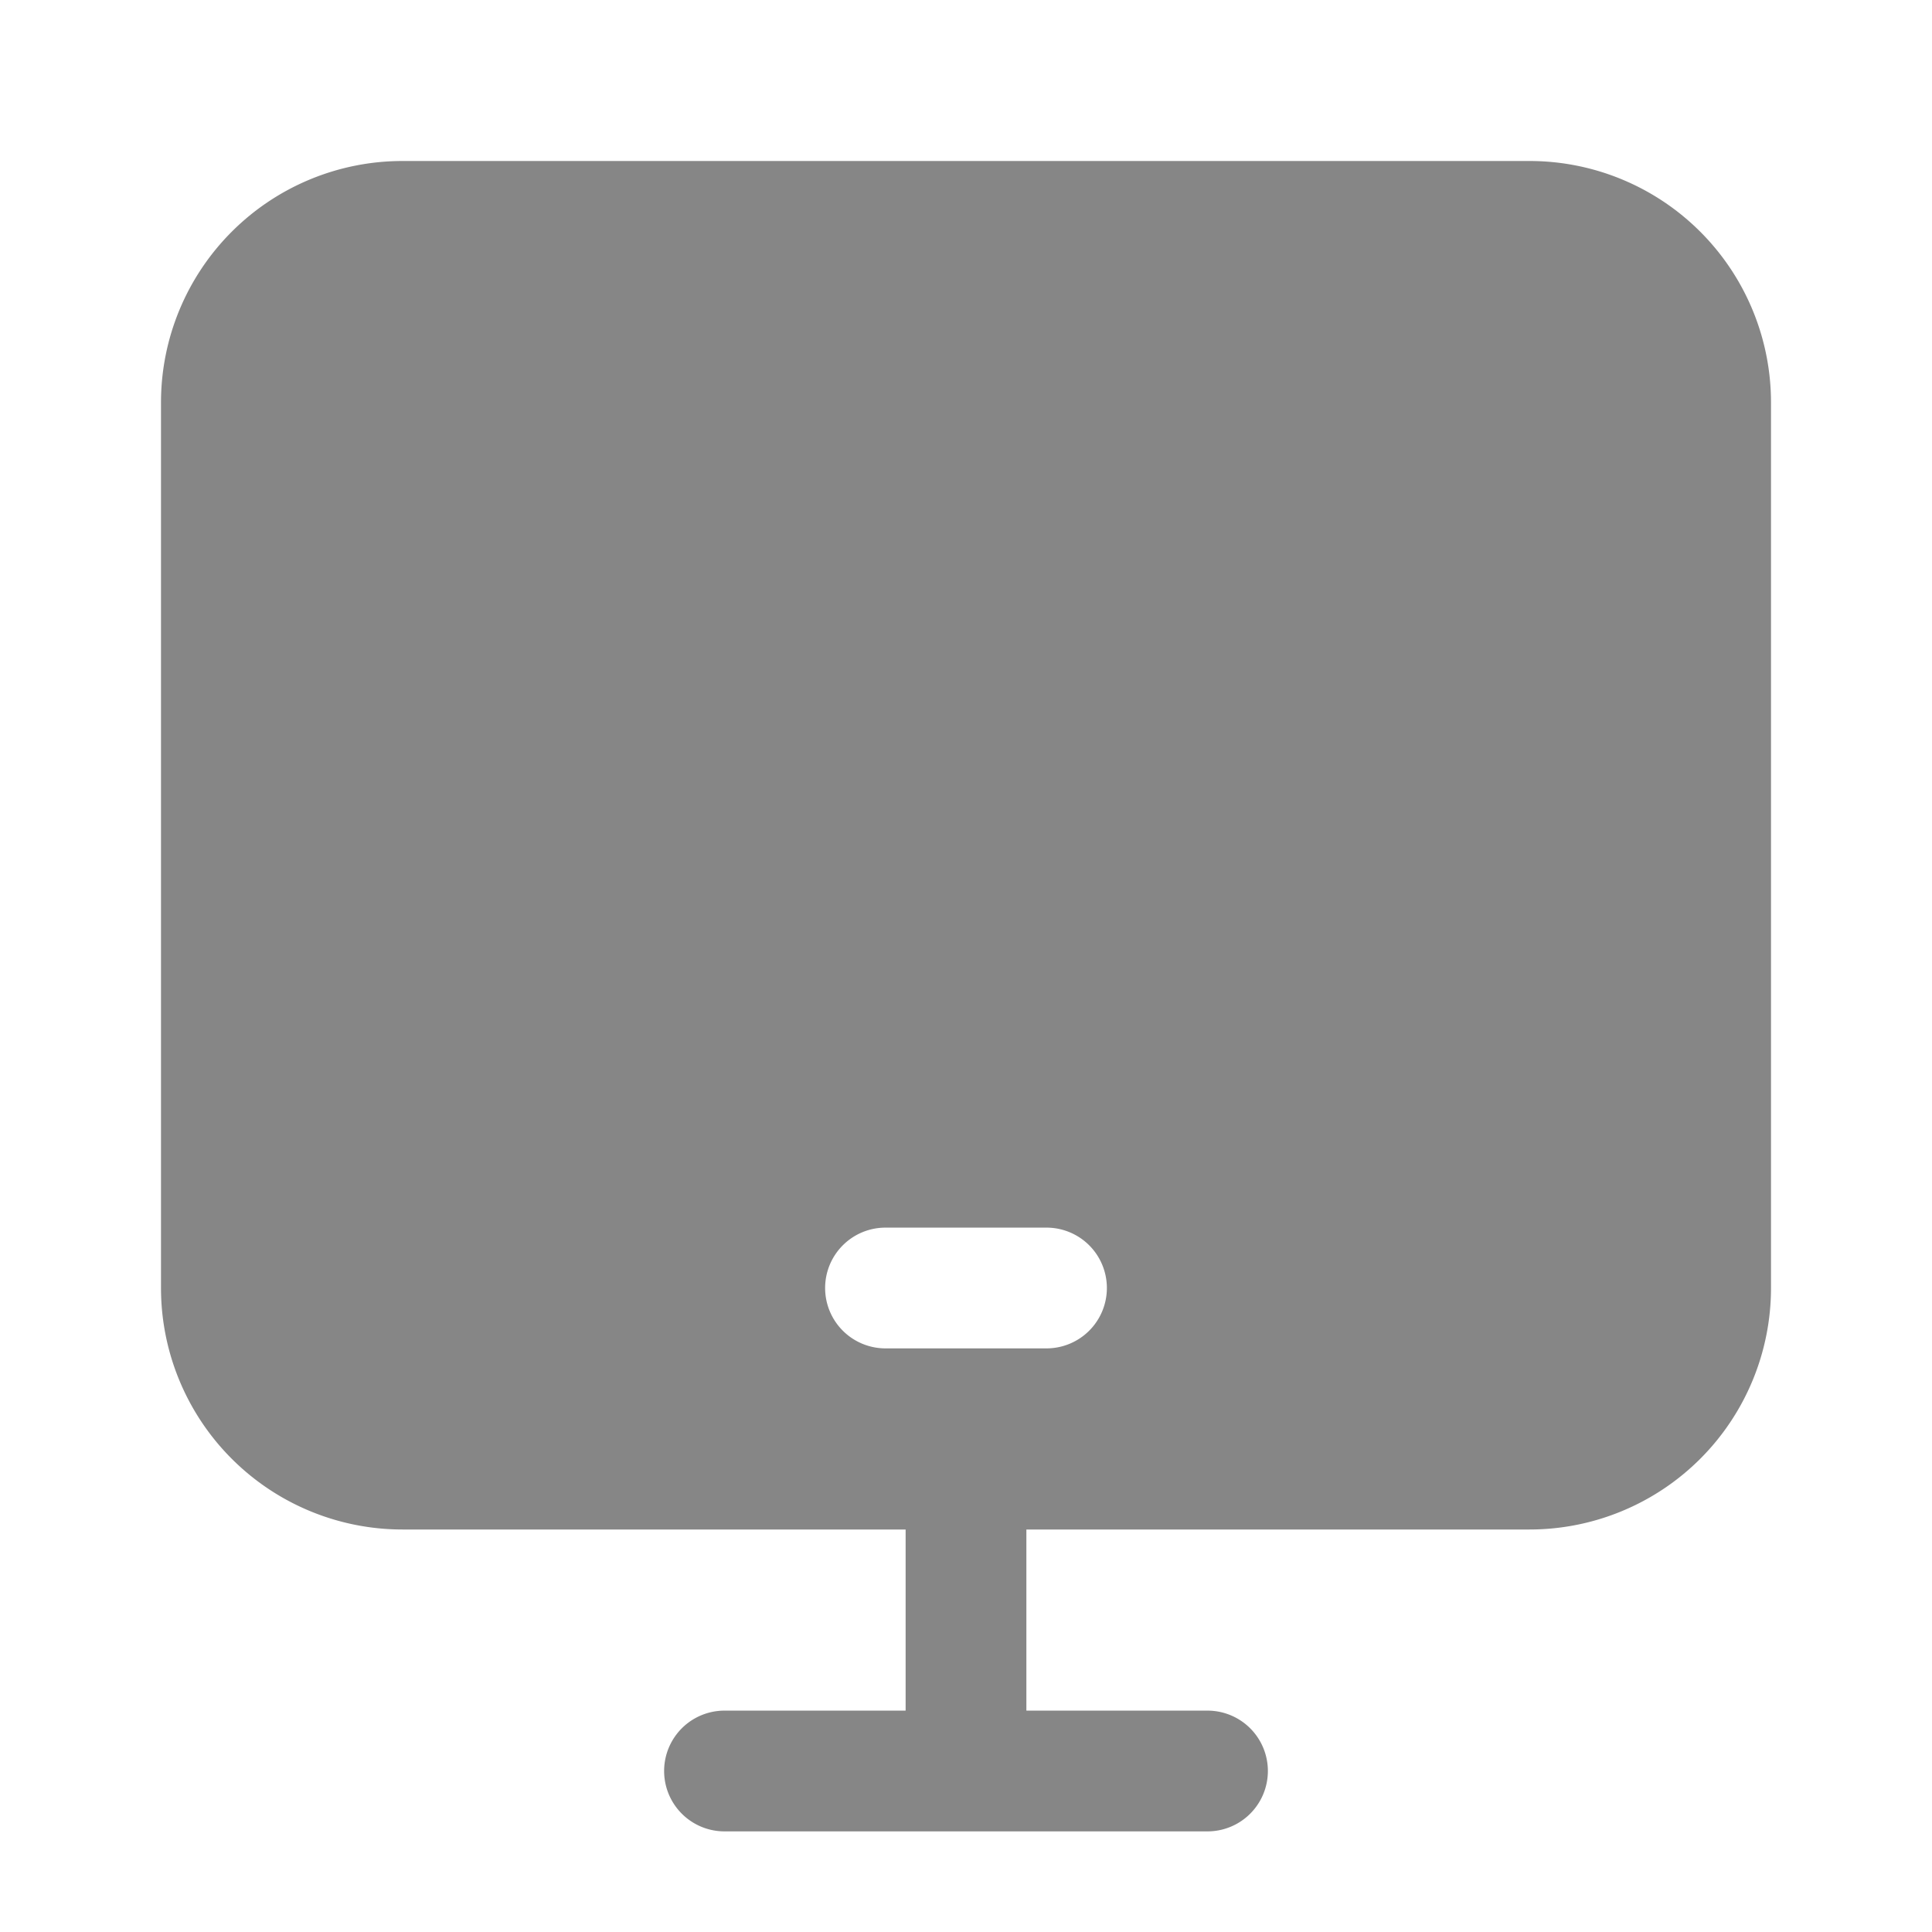 <svg width="24" height="24" fill="none" xmlns="http://www.w3.org/2000/svg">
    <path fill-rule="evenodd" clip-rule="evenodd" d="M2 5a3 3 0 0 1 3-3h14a3 3 0 0 1 3 3v11a3 3 0 0 1-3 3h-6.25v2.25H15a.75.75 0 0 1 0 1.5H9a.75.75 0 0 1 0-1.5h2.25V19H5a3 3 0 0 1-3-3V5Zm8.25 11a.75.75 0 0 1 .75-.75h2a.75.75 0 0 1 0 1.5h-2a.75.75 0 0 1-.75-.75Z" fill="#868686"/>
</svg>
